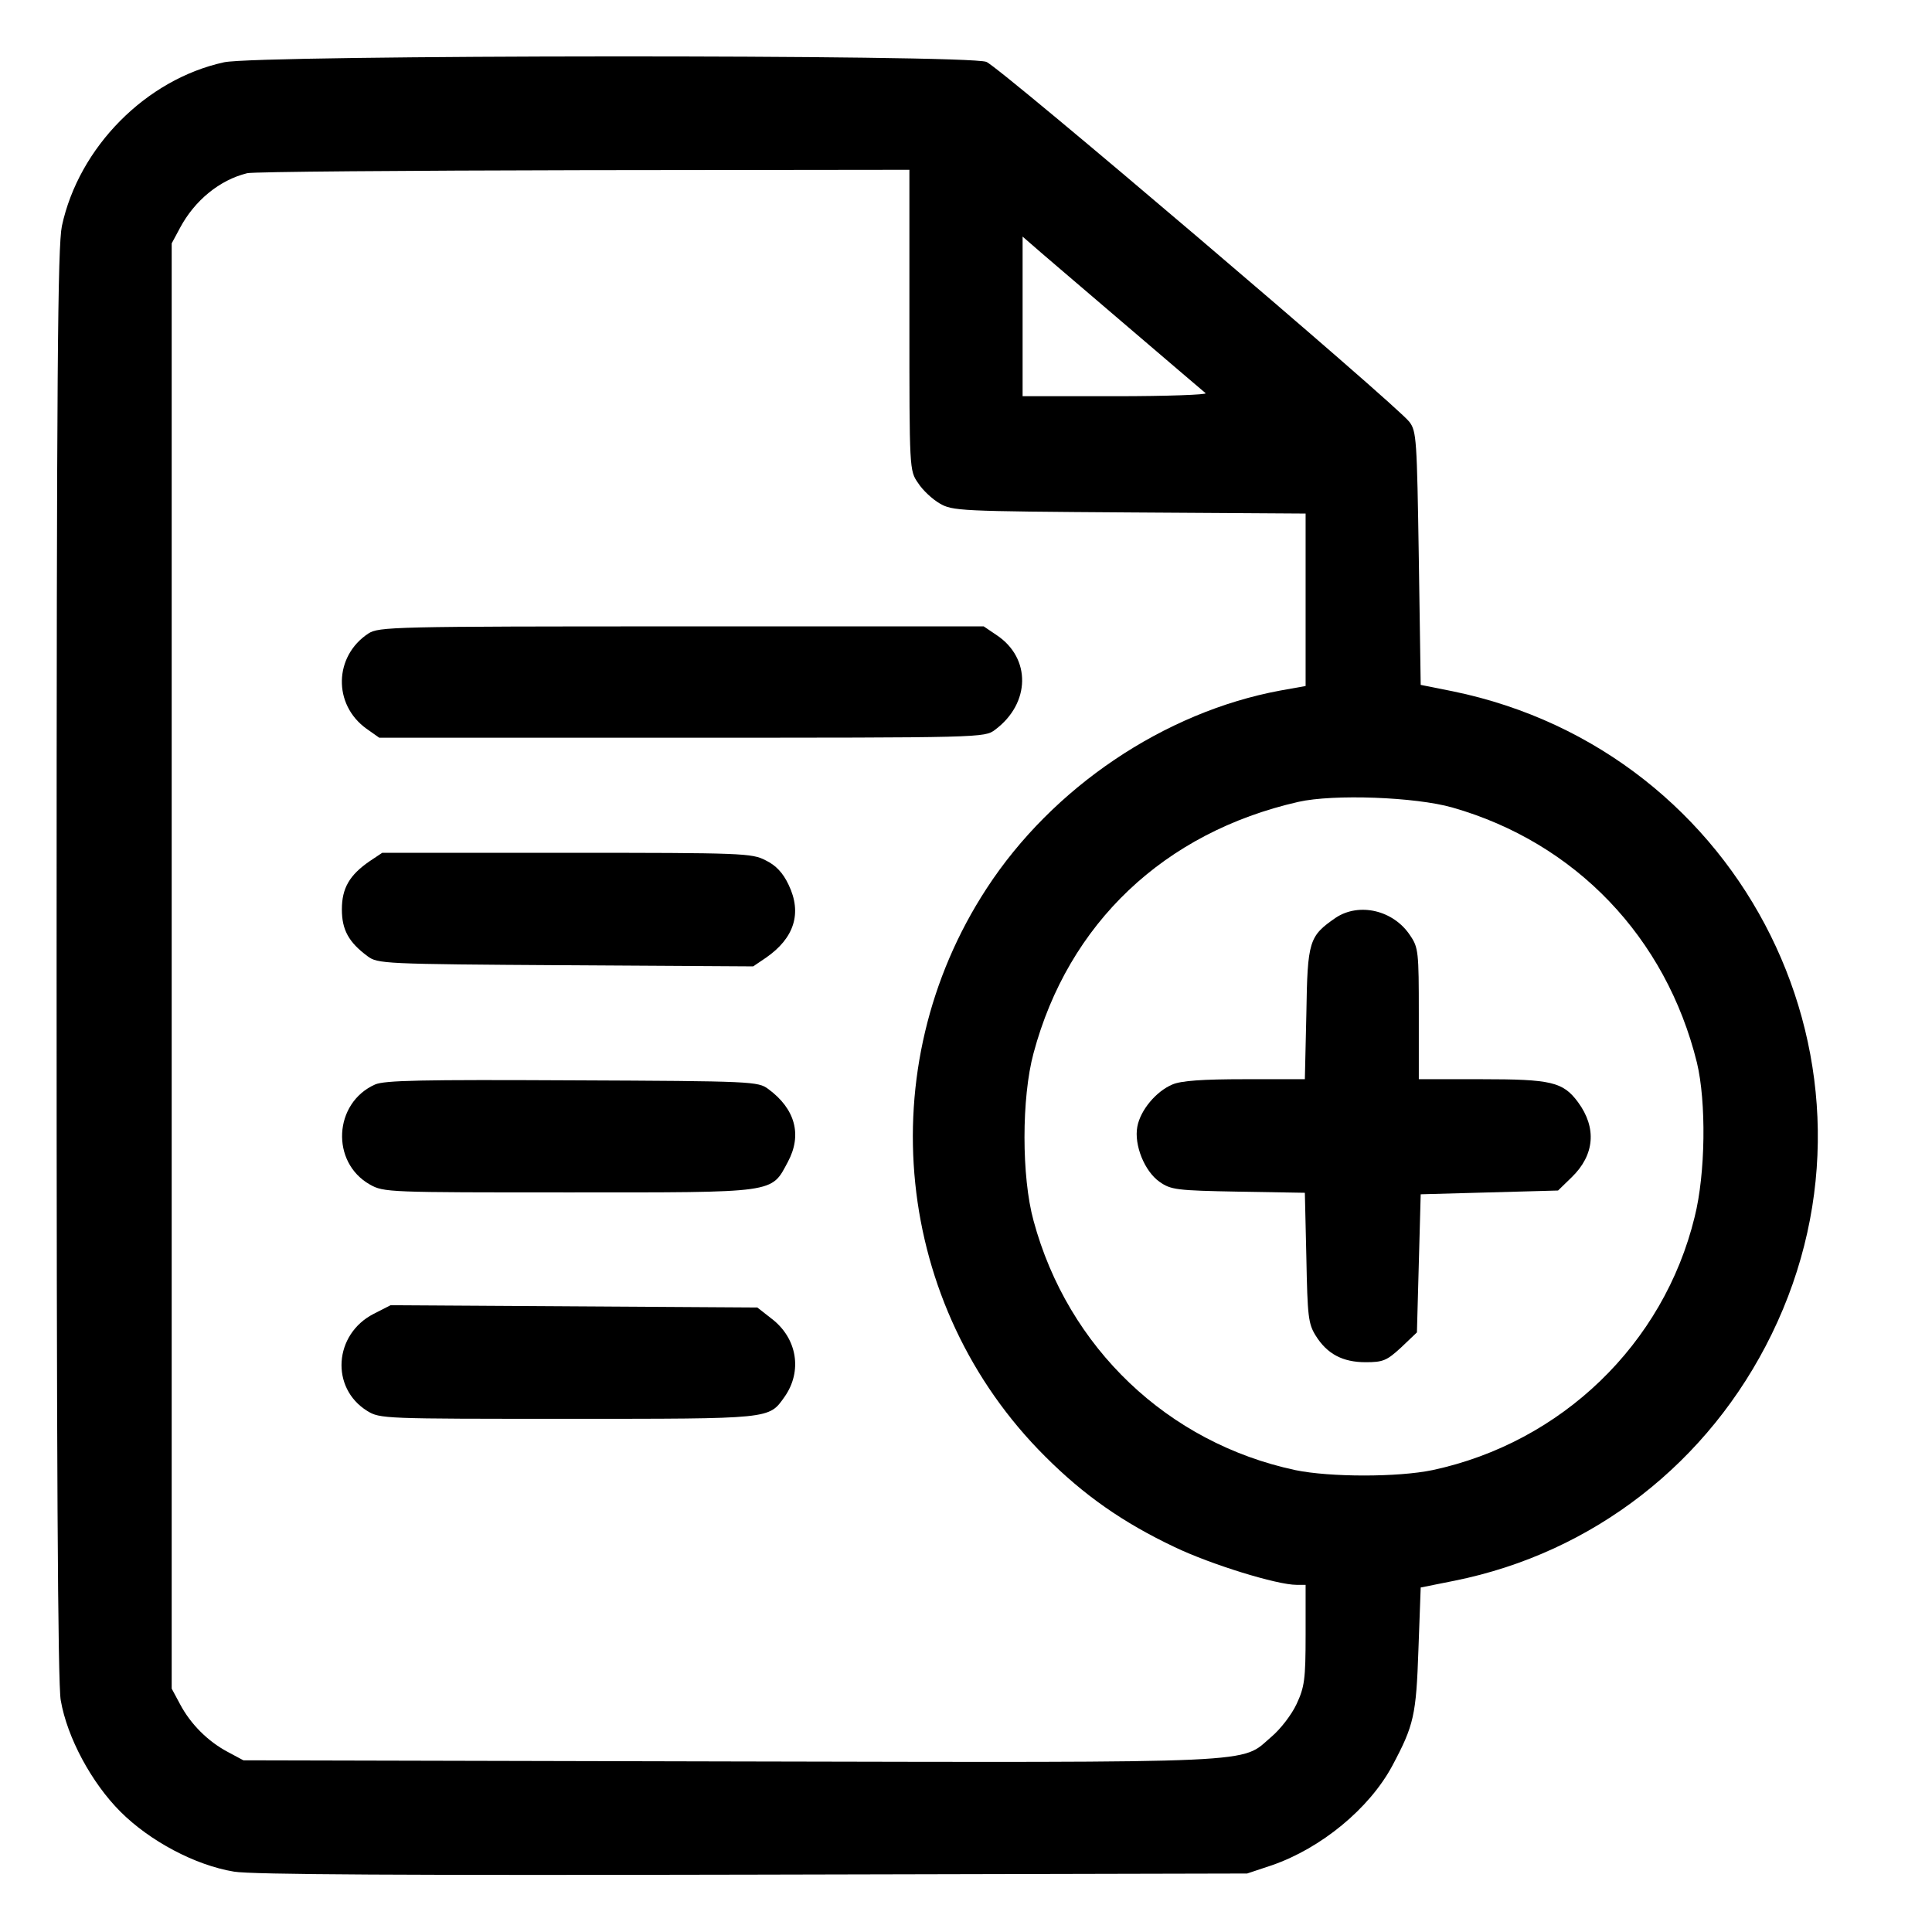 <?xml version="1.0" standalone="no"?>
<!DOCTYPE svg PUBLIC "-//W3C//DTD SVG 20010904//EN"
 "http://www.w3.org/TR/2001/REC-SVG-20010904/DTD/svg10.dtd">
<svg version="1.0" xmlns="http://www.w3.org/2000/svg"
 width="512pt" height="512pt" viewBox="0 0 512 512"
 preserveAspectRatio="xMidYMid meet">

<g transform="translate(0,512) scale(0.1,-0.1)"
fill="#000000" stroke="none">
<path d="M594 4955 c-207 -45 -385 -225 -430 -434 -11 -55 -14 -373 -14 -1957
0 -1298 3 -1909 11 -1950 17 -99 82 -219 158 -295 78 -78 198 -142 301 -159
45 -8 459 -10 1375 -8 l1310 3 66 22 c130 45 258 150 319 264 57 107 63 133
69 308 l6 164 90 18 c367 74 674 313 840 653 345 706 -71 1545 -845 1704 l-85
17 -5 335 c-5 316 -6 337 -25 362 -33 44 -1084 939 -1121 954 -48 20 -1927 19
-2020 -1z m1816 -684 c0 -396 0 -398 23 -431 12 -19 38 -43 57 -54 34 -20 52
-21 503 -24 l467 -3 0 -228 0 -229 -67 -12 c-308 -57 -604 -257 -778 -524
-311 -476 -246 -1107 155 -1506 103 -103 206 -175 343 -240 96 -46 271 -100
323 -100 l24 0 0 -132 c0 -119 -3 -139 -24 -184 -13 -28 -43 -67 -67 -87 -83
-71 -2 -68 -1435 -65 l-1289 3 -41 22 c-53 28 -99 74 -127 127 l-22 41 0 1915
0 1915 22 41 c39 73 105 127 178 145 17 4 418 7 893 8 l862 1 0 -399z m560 -1
c118 -101 219 -187 225 -192 5 -4 -102 -8 -238 -8 l-247 0 0 212 0 211 23 -20
c12 -11 119 -102 237 -203z m879 -1290 c326 -93 566 -344 648 -676 25 -104 23
-294 -6 -409 -82 -337 -353 -598 -695 -671 -91 -19 -271 -19 -363 0 -338 72
-603 324 -694 661 -32 116 -32 326 0 444 92 344 346 585 702 666 93 21 310 13
408 -15z"/>
<path d="M976 3441 c-91 -60 -94 -188 -5 -252 l34 -24 802 0 c798 0 802 0 830
21 94 70 96 190 4 251 l-34 23 -801 0 c-768 0 -802 -1 -830 -19z"/>
<path d="M980 2838 c-54 -37 -74 -72 -74 -128 0 -54 18 -87 68 -124 27 -20 40
-21 525 -24 l497 -3 34 23 c75 52 96 118 60 193 -15 32 -34 52 -61 65 -36 19
-61 20 -527 20 l-489 0 -33 -22z"/>
<path d="M994 2246 c-110 -49 -118 -206 -14 -265 37 -21 49 -21 527 -21 555 0
536 -3 581 81 38 71 20 140 -52 193 -27 20 -40 21 -519 23 -399 2 -498 0 -523
-11z"/>
<path d="M990 1638 c-105 -54 -115 -196 -17 -257 34 -21 44 -21 531 -21 543 0
533 -1 575 58 48 68 34 156 -35 208 l-37 29 -486 3 -486 3 -45 -23z"/>
<path d="M3540 2688 c-71 -49 -75 -61 -78 -254 l-4 -174 -159 0 c-112 0 -169
-4 -192 -14 -43 -18 -85 -68 -93 -112 -9 -48 19 -118 59 -146 30 -21 44 -23
209 -26 l176 -3 4 -172 c3 -156 5 -175 25 -207 30 -48 71 -70 132 -70 46 0 56
4 94 39 l42 40 5 183 5 183 182 5 182 5 36 35 c61 59 67 131 17 199 -40 54
-71 61 -257 61 l-165 0 0 174 c0 163 -1 175 -23 207 -44 67 -135 88 -197 47z"/>
</g>
</svg>
